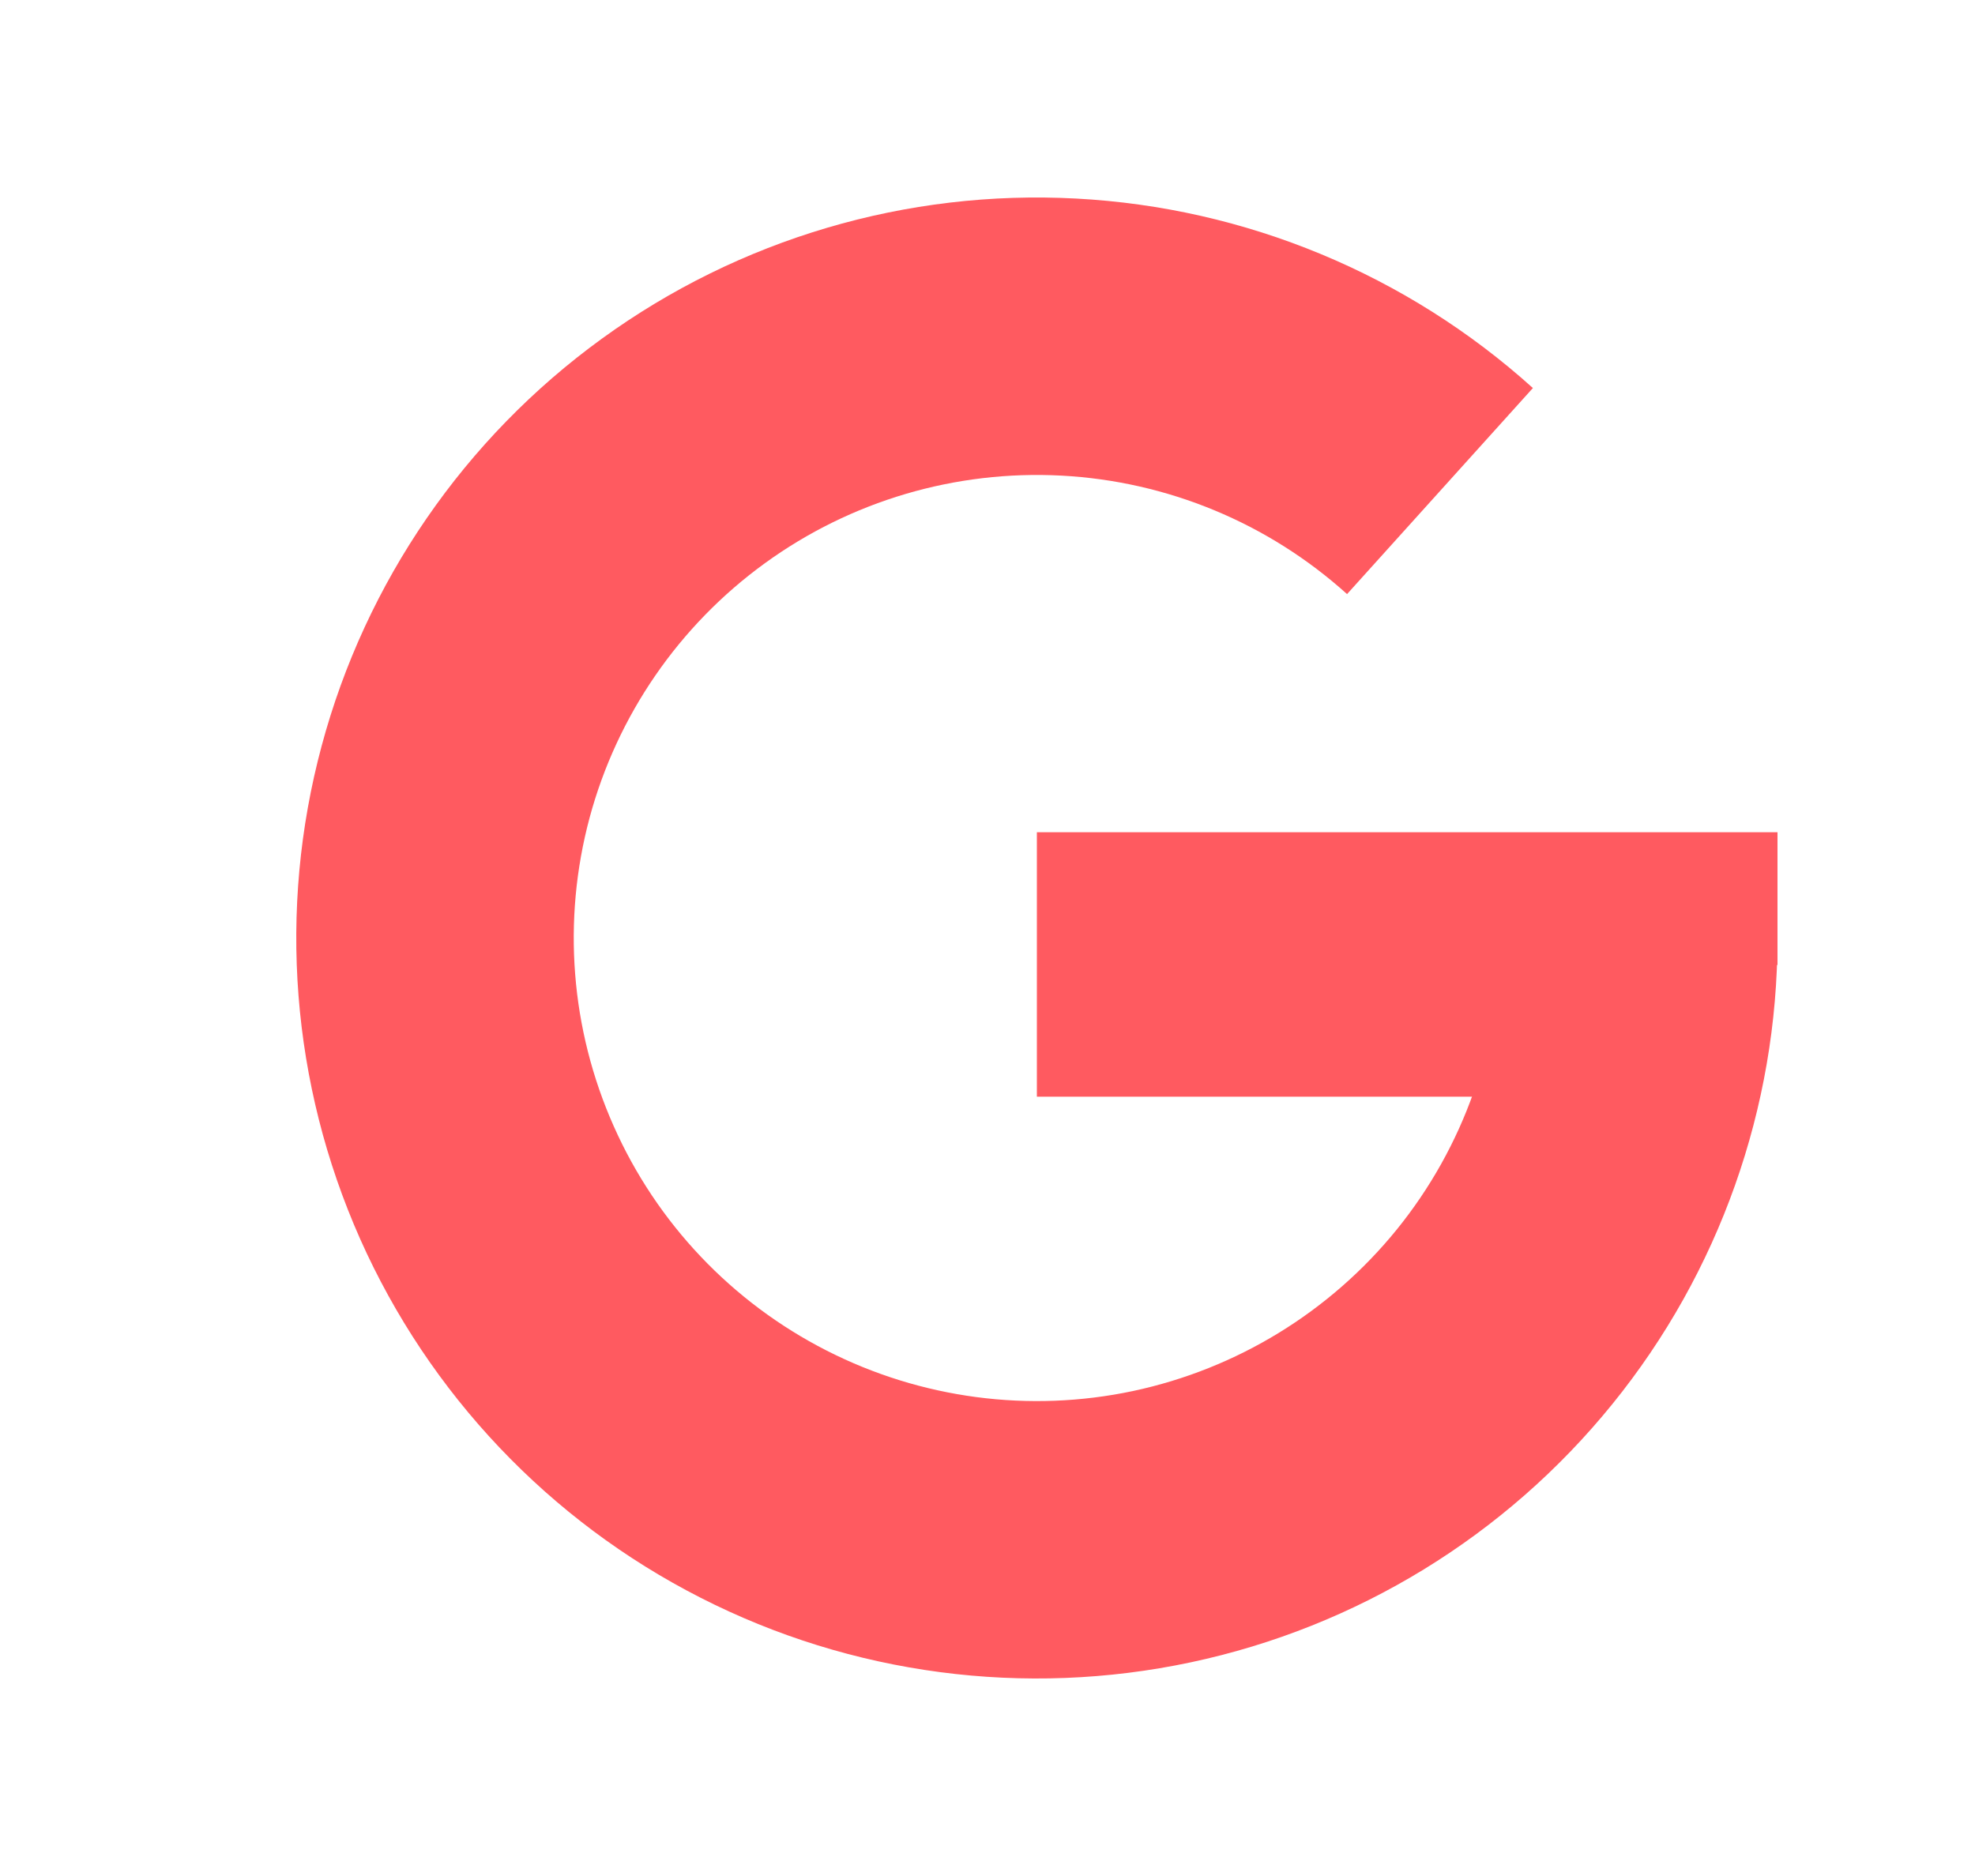 <svg width="20" height="19" viewBox="0 0 20 19" fill="none" xmlns="http://www.w3.org/2000/svg">
<path d="M18 9.5C18 11.219 17.41 12.885 16.328 14.22C15.246 15.556 13.739 16.479 12.058 16.836C10.377 17.193 8.624 16.962 7.093 16.181C5.562 15.401 4.346 14.118 3.647 12.548C2.949 10.977 2.811 9.215 3.257 7.555C3.702 5.895 4.704 4.439 6.095 3.43C7.486 2.42 9.182 1.919 10.898 2.011C12.614 2.102 14.247 2.779 15.523 3.93L13.641 6.017C12.843 5.297 11.822 4.874 10.749 4.817C9.676 4.76 8.615 5.073 7.746 5.704C6.876 6.335 6.249 7.246 5.97 8.284C5.692 9.322 5.778 10.424 6.215 11.406C6.651 12.388 7.412 13.19 8.37 13.678C9.327 14.166 10.423 14.311 11.474 14.088C12.525 13.864 13.468 13.287 14.145 12.452C14.821 11.617 15.19 10.575 15.19 9.5H18Z" fill="#FF5A60"/>
<path d="M10.5 8.429H18V9.768L17 11.107H10.5V8.429Z" fill="#FF5A60"/>
</svg>
